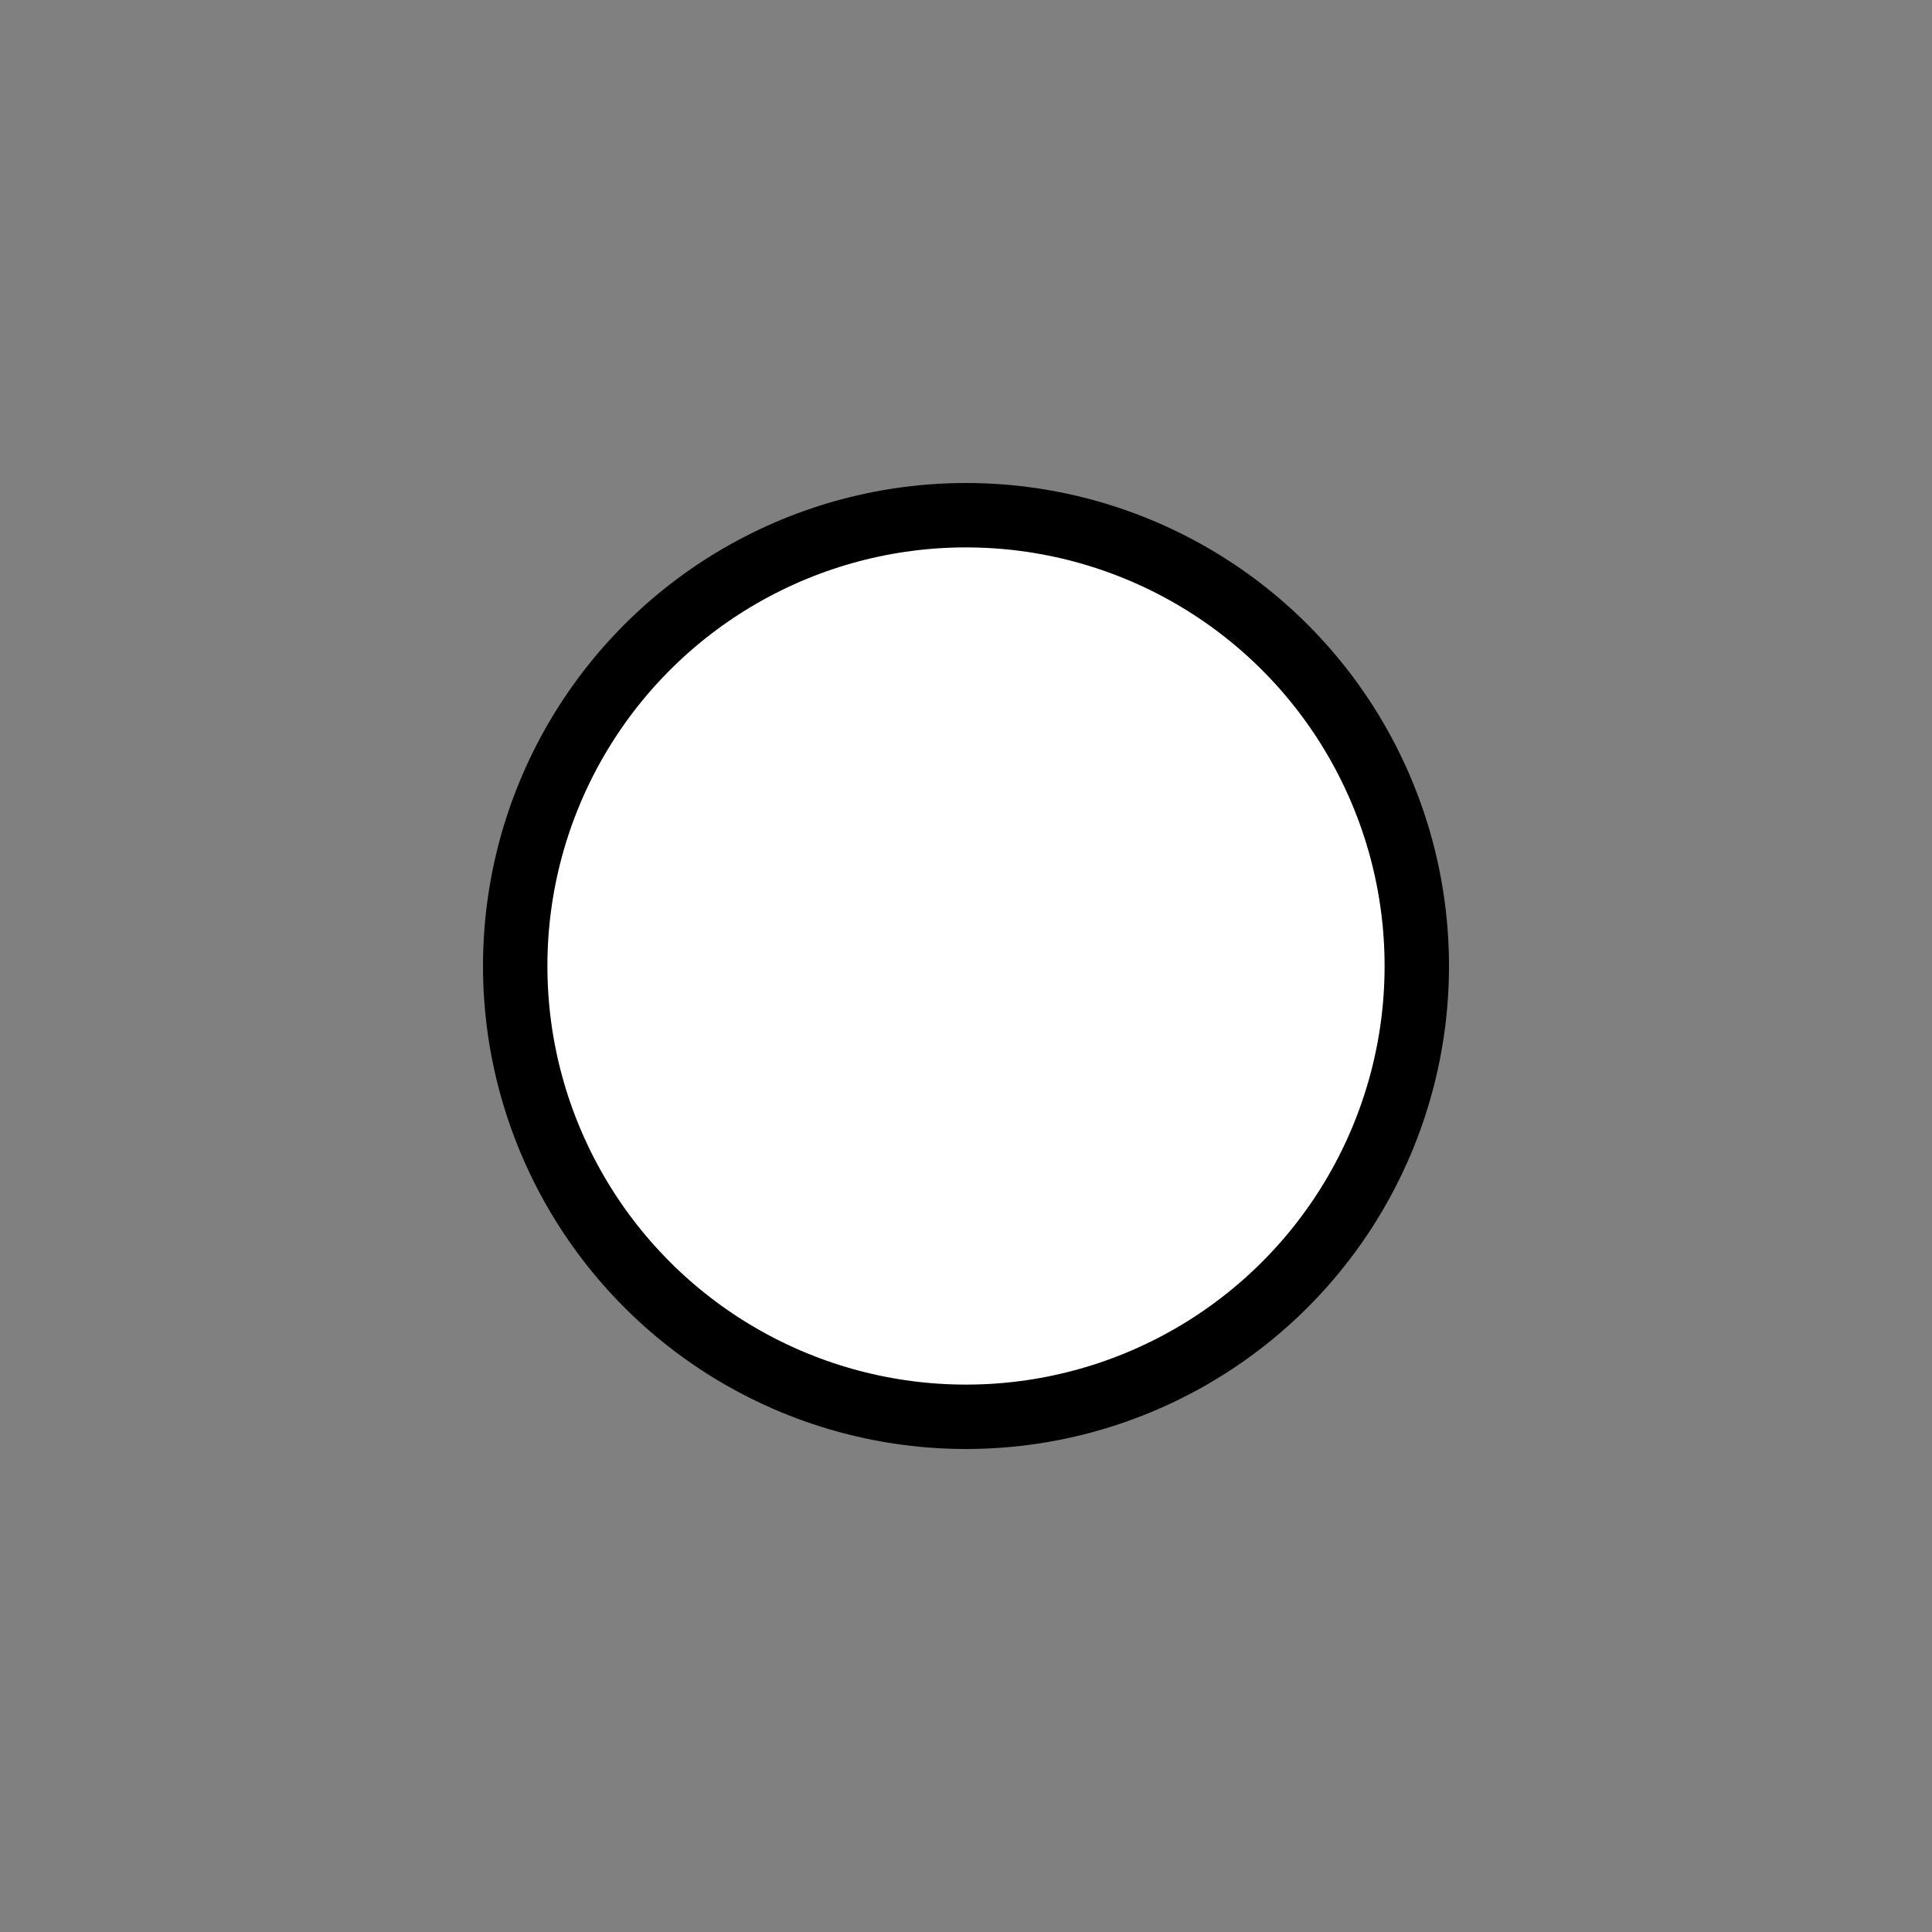   <svg xmlns="http://www.w3.org/2000/svg" width="30" height="30" viewBox="0 0 30 30">
      <rect x="0" y="0" width="30" height="30" fill="#808080" stroke="none"/>
      <circle cx="15" cy="15" r="7" fill="white" stroke="black" stroke-width="1"/>
    </svg>